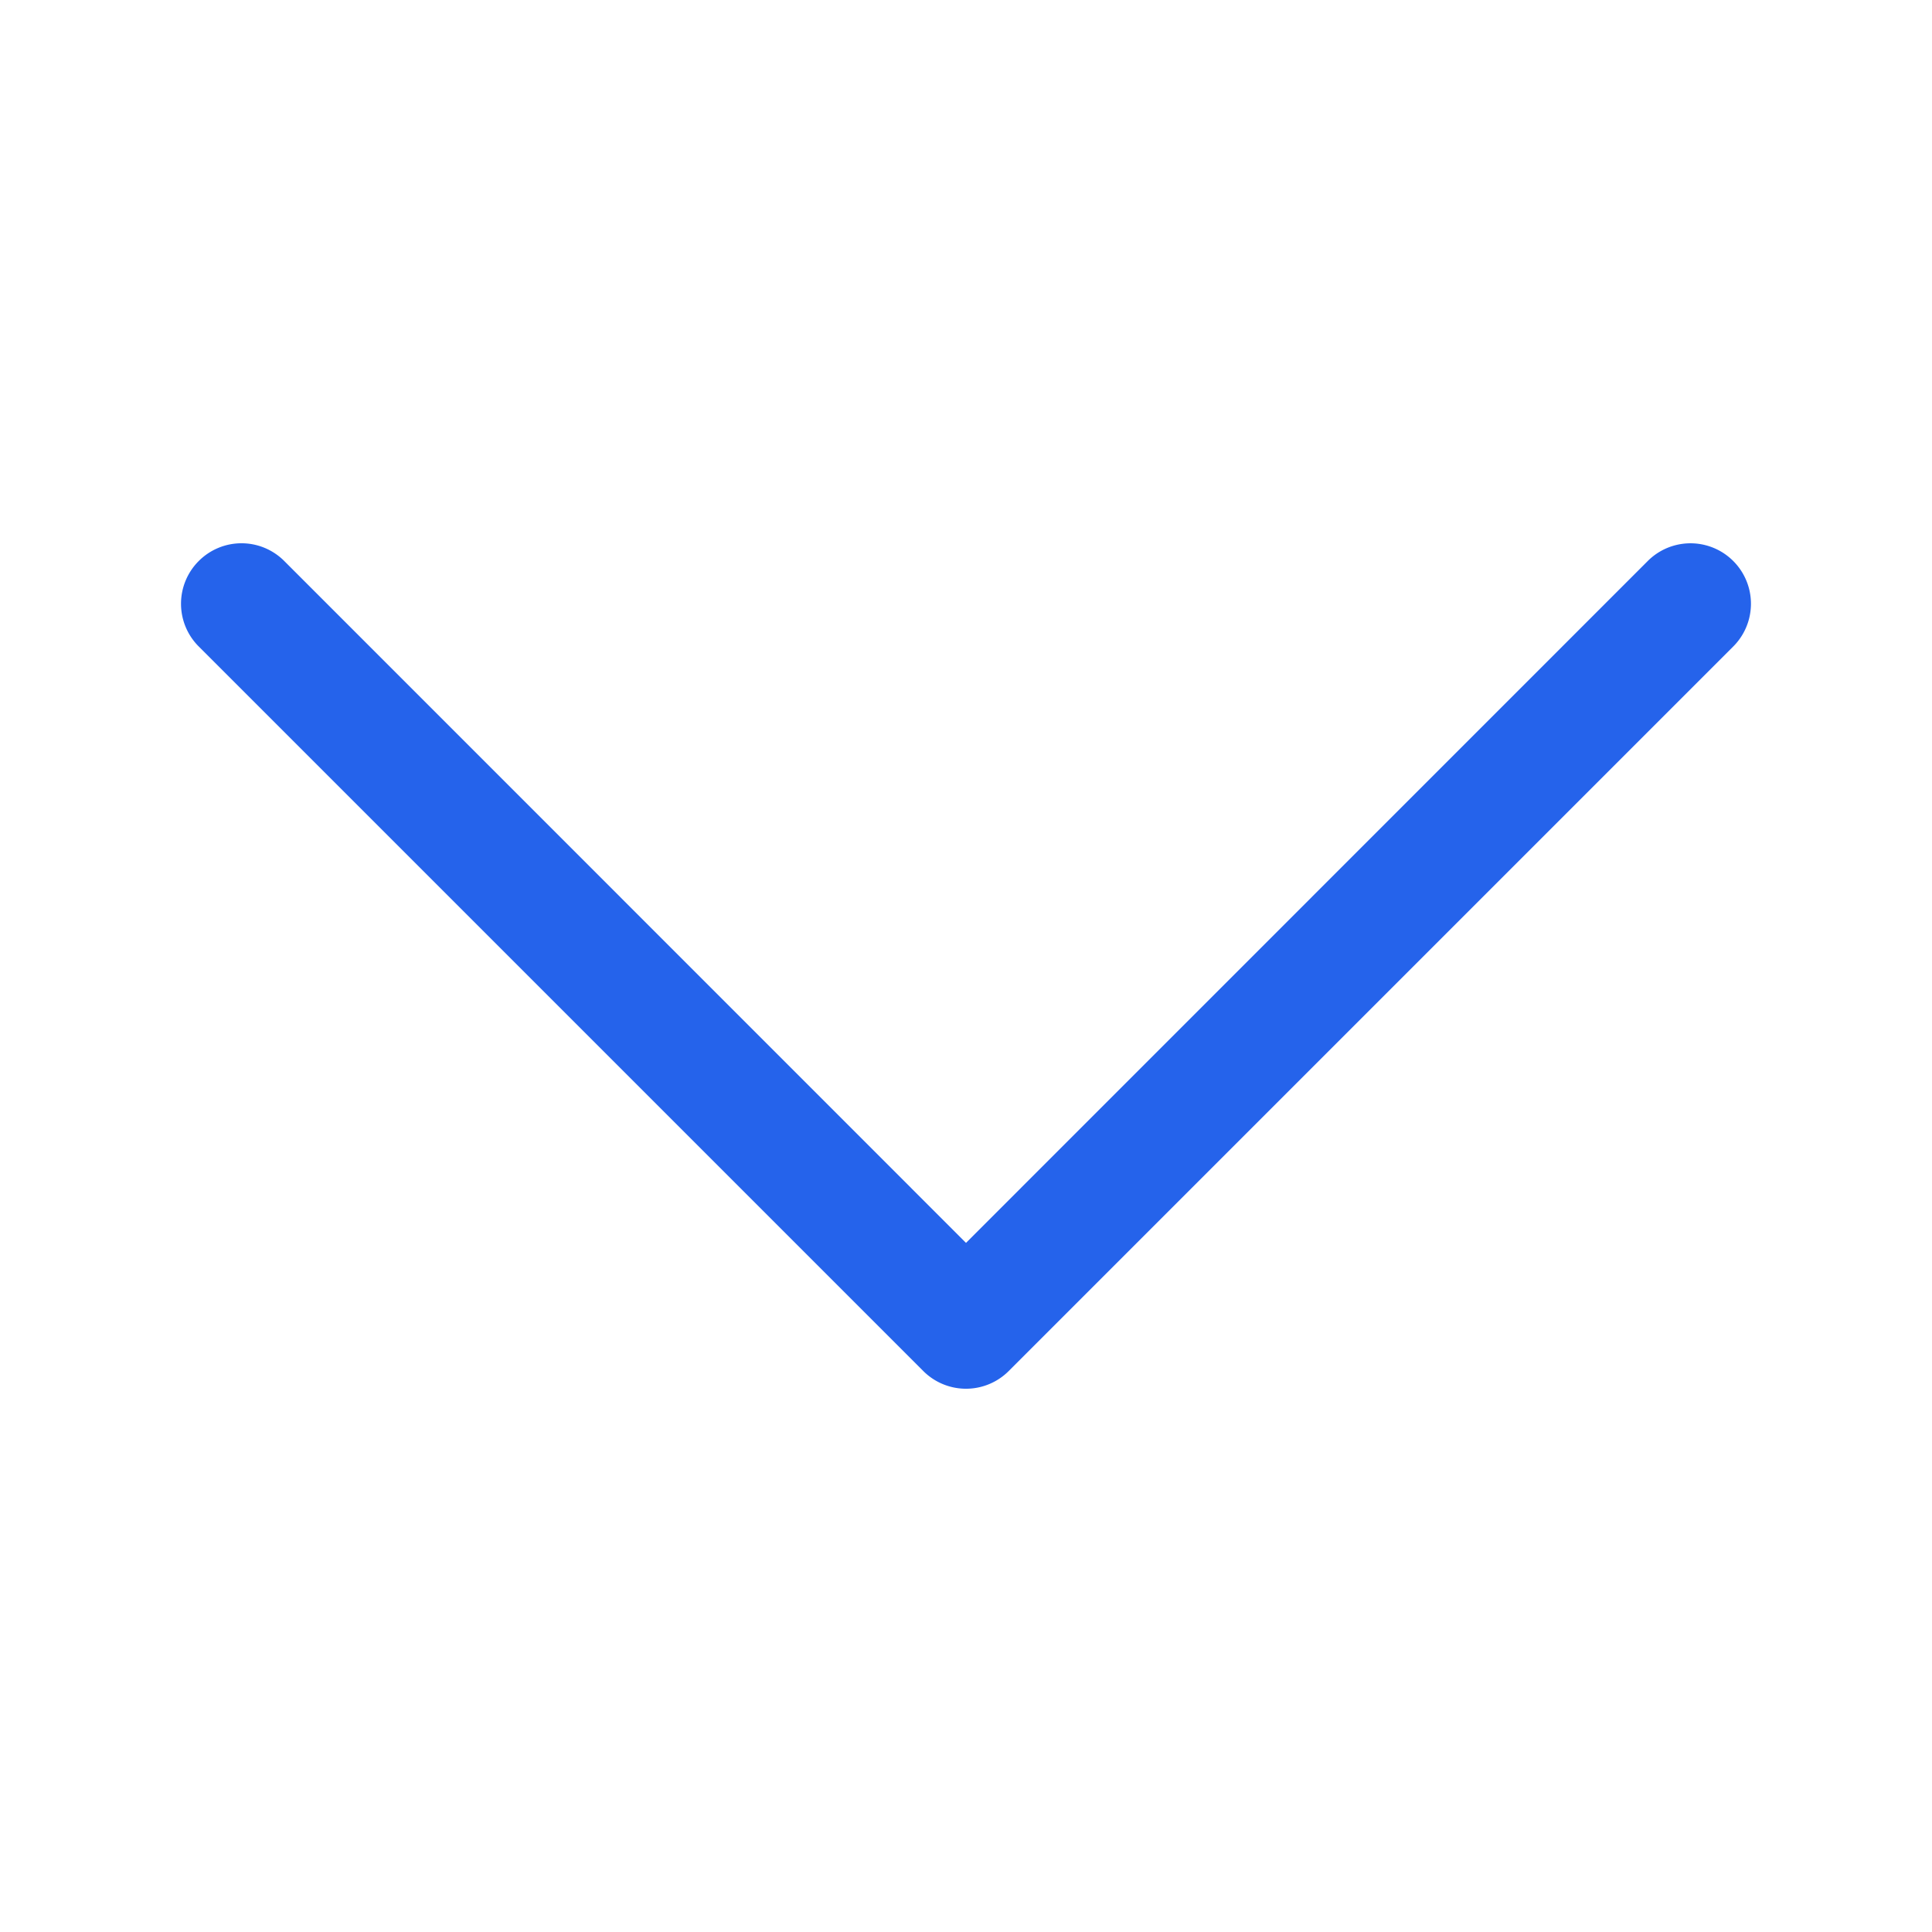 <svg xmlns='http://www.w3.org/2000/svg' viewBox='0 0 16 16' fill='#2563eb'>
    <path fill="#2563eb" fill-rule='evenodd'
        d='M1.646 4.646a.5.5 0 0 1 .708 0L8 10.293l5.646-5.647a.5.5 0 0 1 .708.708l-6 6a.5.5 0 0 1-.708 0l-6-6a.5.5 0 0 1 0-.708z' />
</svg>
